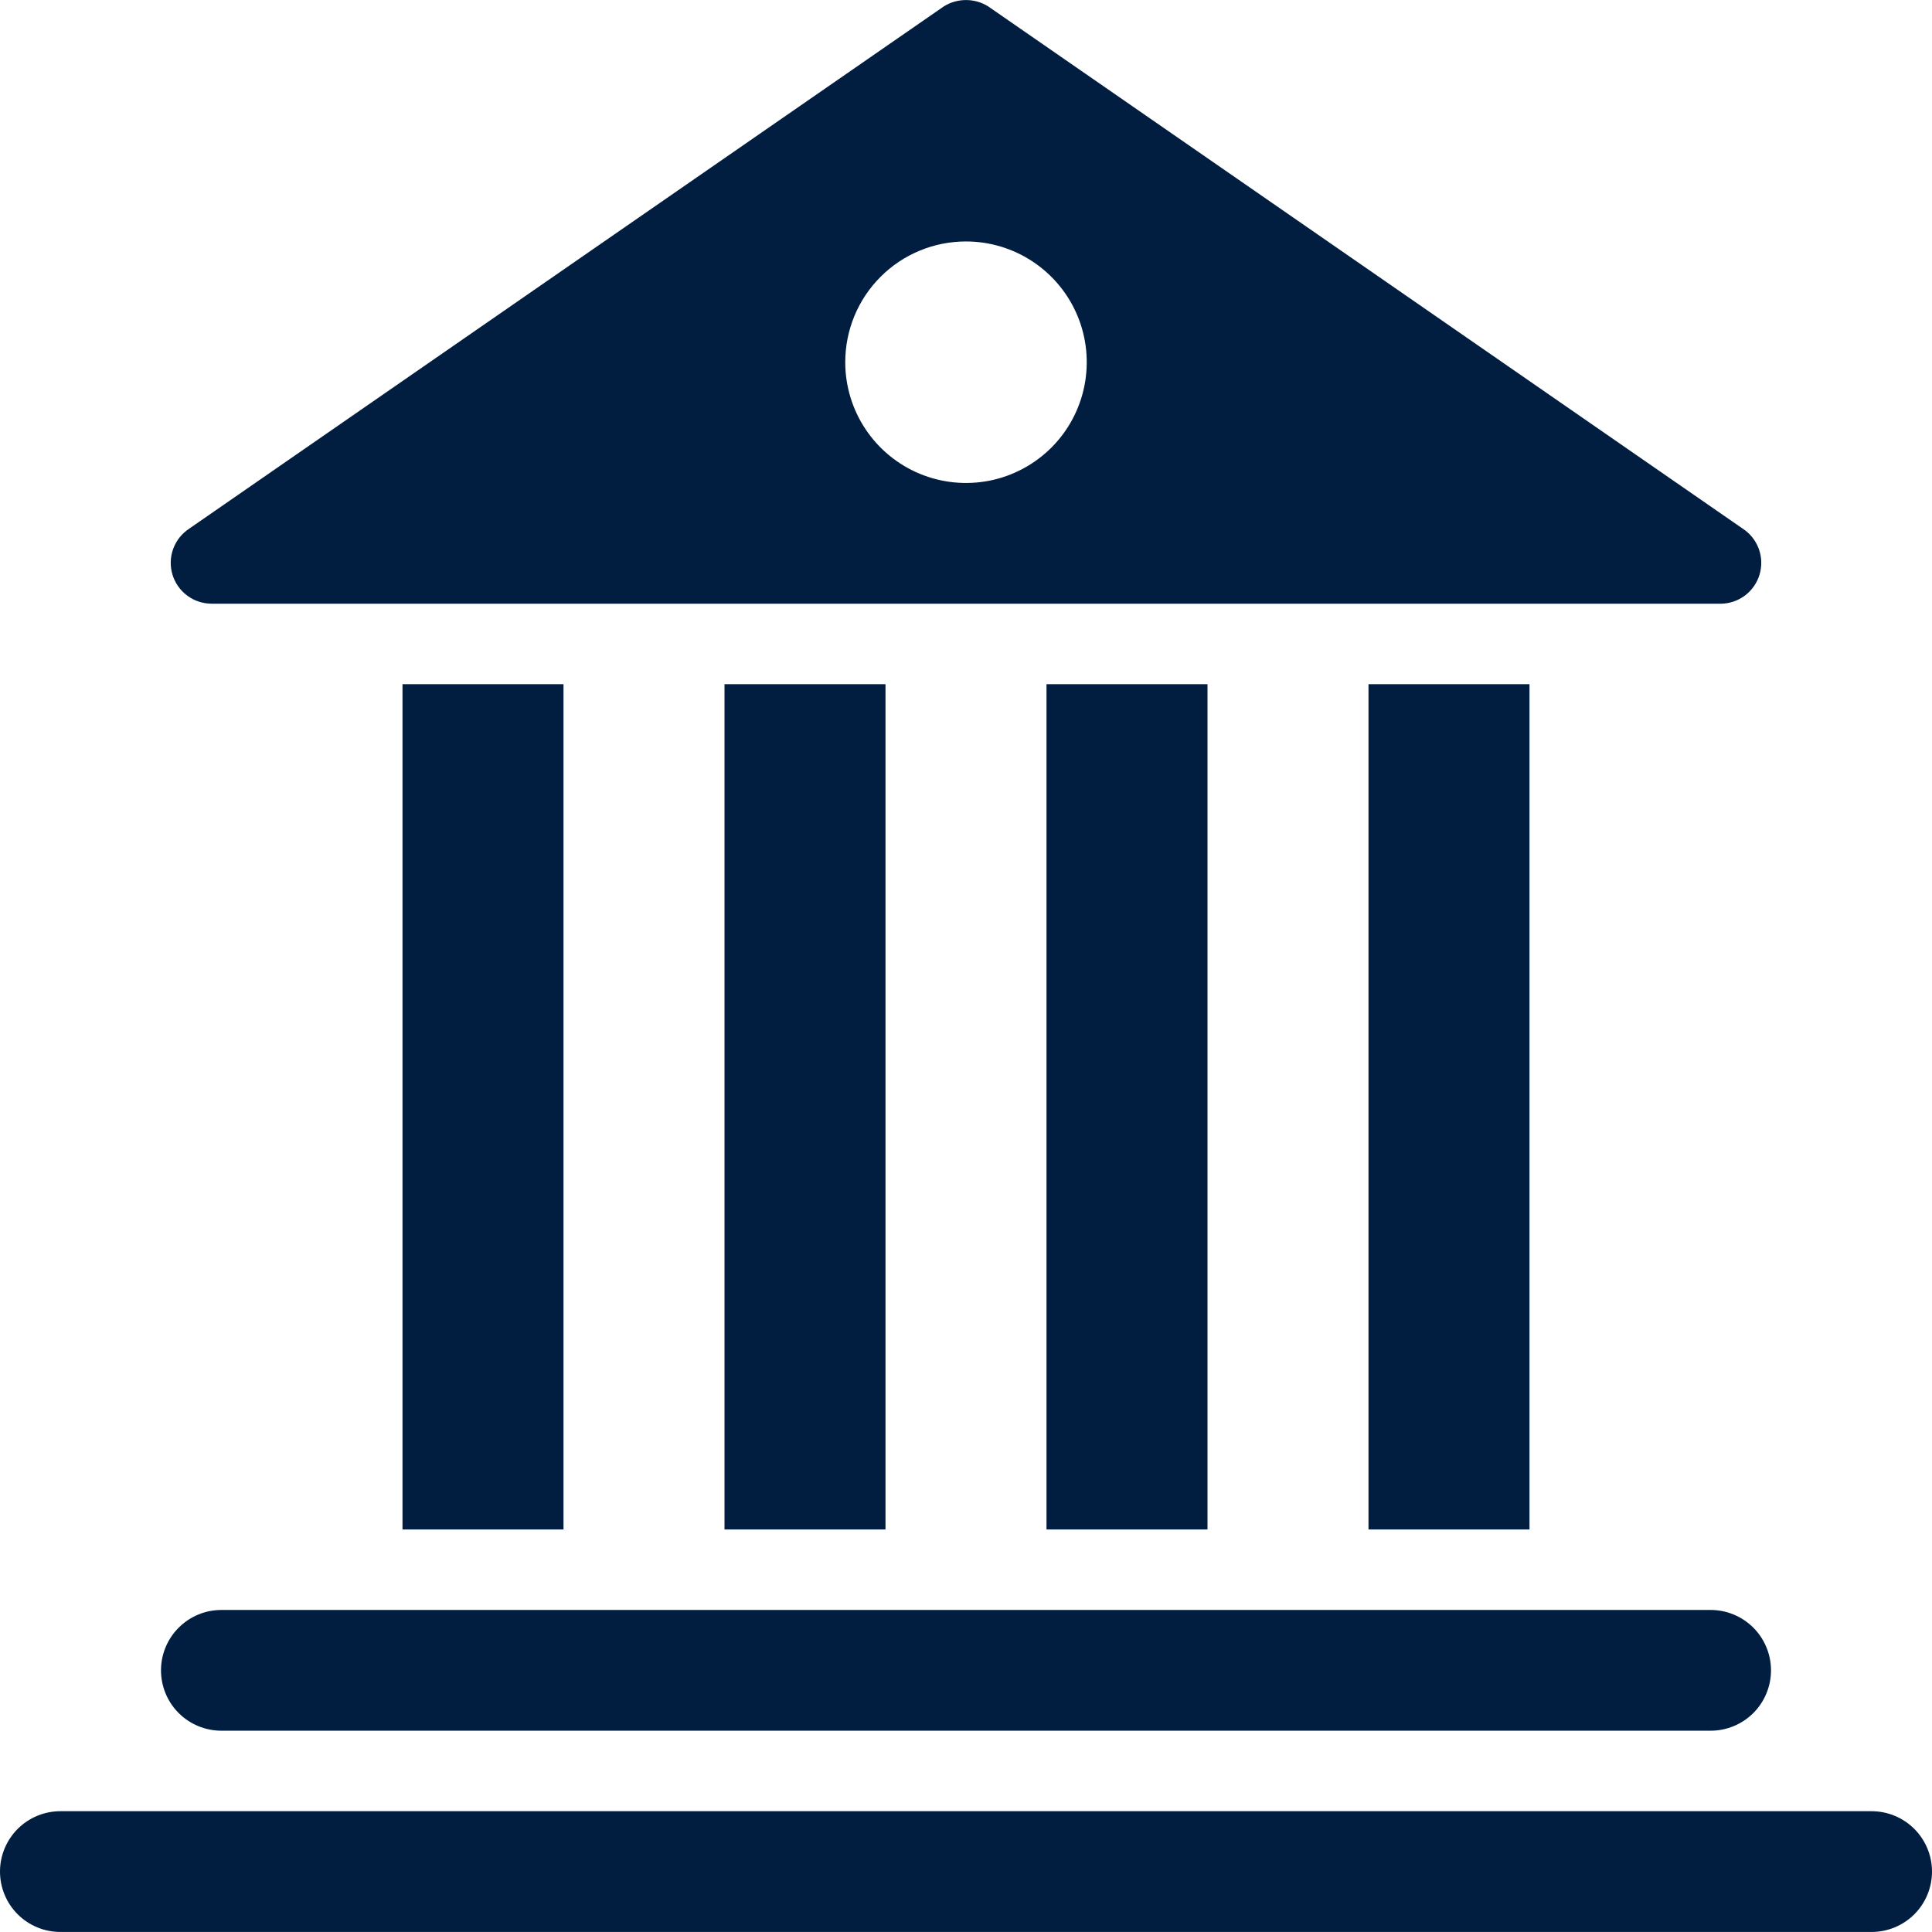 <svg width="48" height="48" viewBox="0 0 48 48" fill="none" xmlns="http://www.w3.org/2000/svg">
<path d="M46.5 44.999H1.5C1.102 44.999 0.721 45.157 0.439 45.439C0.158 45.72 0 46.102 0 46.499C0 46.897 0.158 47.279 0.439 47.56C0.721 47.841 1.102 47.999 1.5 47.999H46.5C46.898 47.999 47.279 47.841 47.561 47.56C47.842 47.279 48 46.897 48 46.499C48 46.102 47.842 45.72 47.561 45.439C47.279 45.157 46.898 44.999 46.5 44.999ZM5.5 42.999H42.5C42.898 42.999 43.279 42.841 43.561 42.56C43.842 42.279 44 41.897 44 41.499C44 41.102 43.842 40.72 43.561 40.439C43.279 40.157 42.898 39.999 42.5 39.999H5.5C5.102 39.999 4.721 40.157 4.439 40.439C4.158 40.72 4 41.102 4 41.499C4 41.897 4.158 42.279 4.439 42.56C4.721 42.841 5.102 42.999 5.5 42.999V42.999ZM10 16.999H14V37.999H10V16.999ZM18 16.999H22V37.999H18V16.999ZM26 16.999H30V37.999H26V16.999ZM34 16.999H38V37.999H34V16.999ZM5.26 14.999H42.74C42.96 15 43.174 14.929 43.35 14.798C43.526 14.666 43.655 14.482 43.717 14.271C43.779 14.06 43.771 13.835 43.694 13.629C43.617 13.423 43.475 13.248 43.29 13.129L24.55 0.158C24.385 0.055 24.194 0.001 24 0.001C23.806 0.001 23.615 0.055 23.45 0.158L4.71 13.128C4.525 13.247 4.383 13.422 4.306 13.628C4.229 13.834 4.221 14.059 4.283 14.27C4.345 14.48 4.474 14.665 4.65 14.797C4.826 14.928 5.04 14.999 5.26 14.998V14.999ZM24 5.999C24.593 5.999 25.173 6.175 25.667 6.505C26.16 6.835 26.545 7.303 26.772 7.851C26.999 8.399 27.058 9.003 26.942 9.585C26.827 10.166 26.541 10.701 26.121 11.121C25.702 11.54 25.167 11.826 24.585 11.942C24.003 12.057 23.4 11.998 22.852 11.771C22.304 11.544 21.835 11.159 21.506 10.666C21.176 10.173 21 9.593 21 8.999C21 8.605 21.077 8.215 21.227 7.851C21.378 7.486 21.599 7.155 21.878 6.877C22.156 6.598 22.487 6.377 22.851 6.227C23.215 6.076 23.606 5.999 24 5.999Z" fill="#011E41"/>
</svg>
